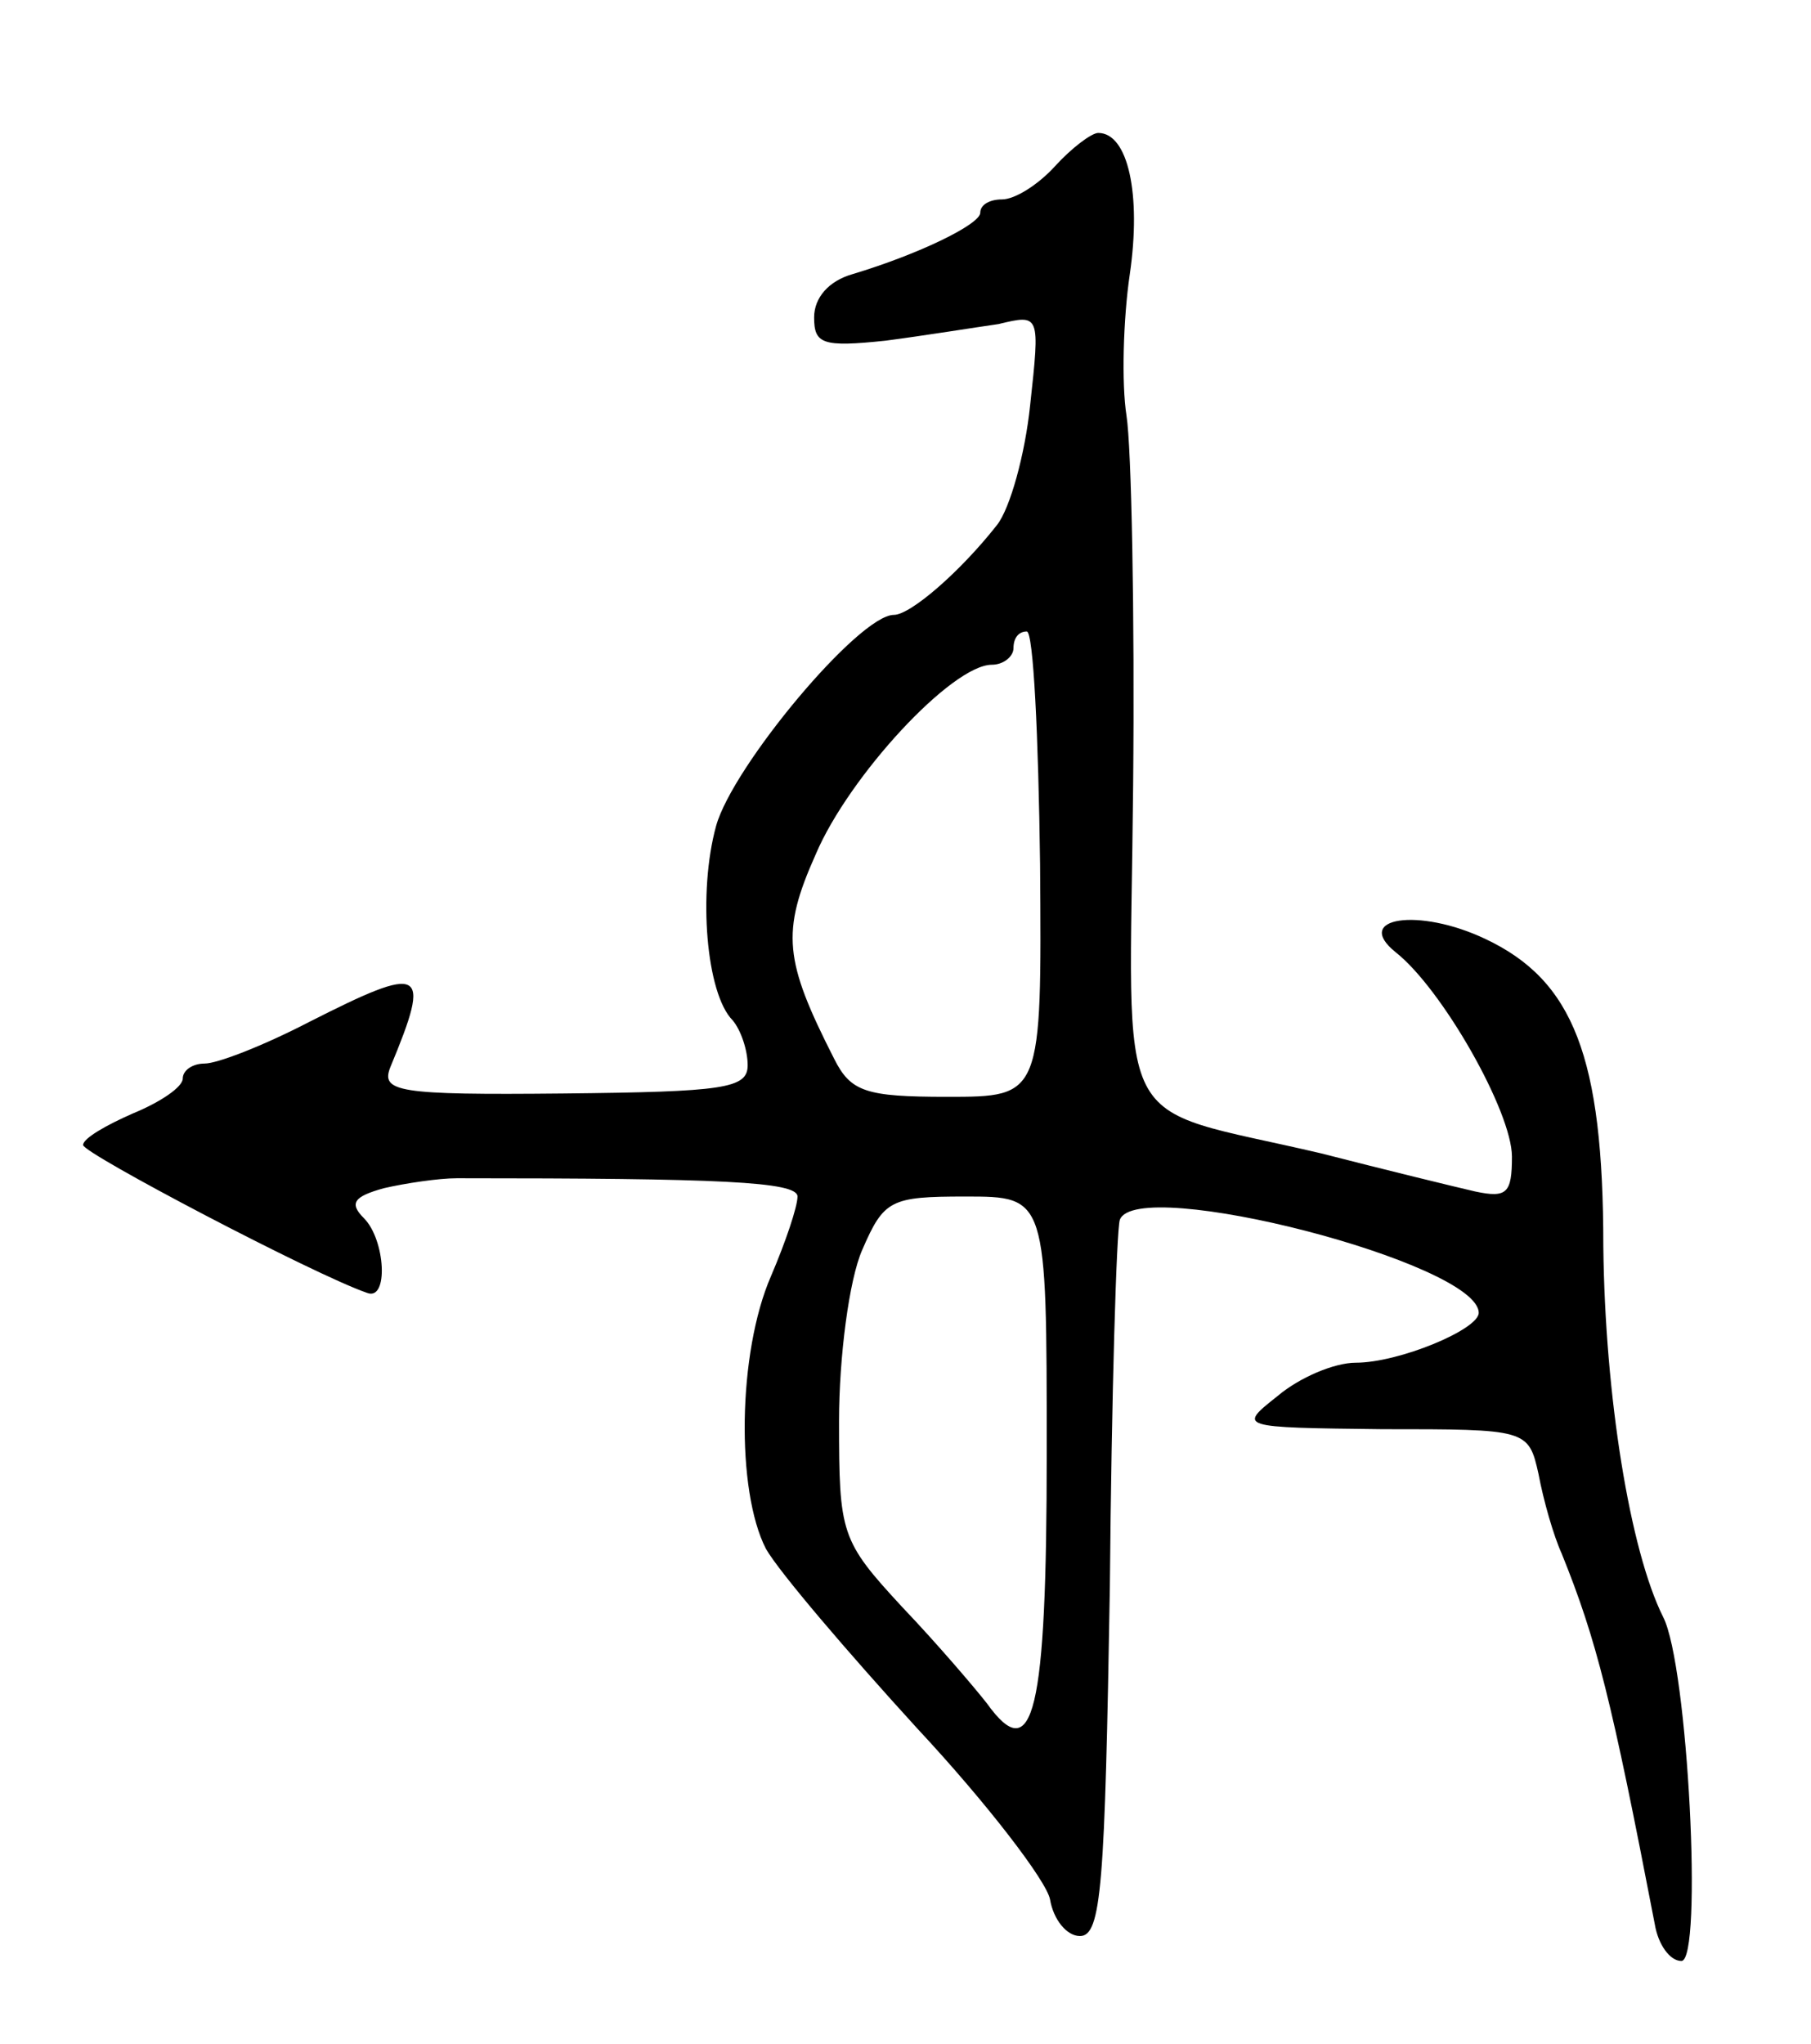 <svg version="1.0" xmlns="http://www.w3.org/2000/svg"
 width="109pt" height="123pt" viewBox="0 0 109 123"
 preserveAspectRatio="xMidYMid meet">
<g transform="translate(0,123) scale(0.1,-0.1)"
fill="#000000" stroke="none">
<path d="M635 1130 c-10 -11 -24 -20 -32 -20 -7 0 -13 -3 -13 -8 0 -7 -37 -25
-77 -37 -14 -4 -23 -14 -23 -26 0 -16 5 -18 43 -14 23 3 54 8 68 10 25 6 25 6
19 -49 -3 -29 -12 -62 -20 -72 -22 -28 -52 -54 -62 -54 -21 0 -97 -91 -107
-127 -11 -40 -6 -101 10 -117 5 -6 9 -18 9 -27 0 -14 -14 -16 -111 -17 -100
-1 -110 1 -104 16 25 60 20 62 -49 27 -27 -14 -55 -25 -63 -25 -7 0 -13 -4
-13 -9 0 -5 -13 -14 -30 -21 -16 -7 -30 -15 -30 -19 0 -5 139 -78 171 -89 13
-5 11 32 -2 45 -9 9 -6 13 12 18 13 3 33 6 44 6 158 0 205 -2 205 -11 0 -6 -7
-27 -16 -48 -20 -46 -21 -129 -3 -164 8 -14 49 -62 91 -108 42 -45 78 -92 80
-103 2 -12 10 -22 18 -22 13 0 15 31 18 210 1 116 4 215 6 221 10 27 216 -26
216 -56 0 -10 -48 -30 -74 -30 -13 0 -34 -9 -47 -20 -24 -19 -24 -19 63 -20
87 0 88 0 94 -27 3 -16 9 -37 14 -48 21 -52 30 -88 56 -223 2 -12 9 -22 16
-22 13 0 4 178 -11 207 -20 40 -35 133 -36 223 0 114 -18 160 -71 185 -40 19
-80 13 -54 -8 28 -22 70 -96 70 -123 0 -22 -3 -25 -22 -21 -13 3 -54 13 -93
23 -128 30 -115 6 -113 221 1 104 -1 204 -4 223 -3 19 -2 58 2 85 7 48 -1 85
-19 85 -4 0 -16 -9 -26 -20z m-9 -420 c1 -140 1 -140 -56 -140 -49 0 -58 3
-68 23 -30 59 -32 76 -11 123 20 47 82 114 106 114 7 0 13 5 13 10 0 6 3 10 8
10 4 0 7 -63 8 -140z m4 -354 c0 -157 -8 -190 -36 -151 -7 9 -30 36 -51 58
-37 40 -38 44 -38 112 0 38 6 85 14 103 13 30 17 32 62 32 49 0 49 0 49 -154z"/>
</g>
</svg>
